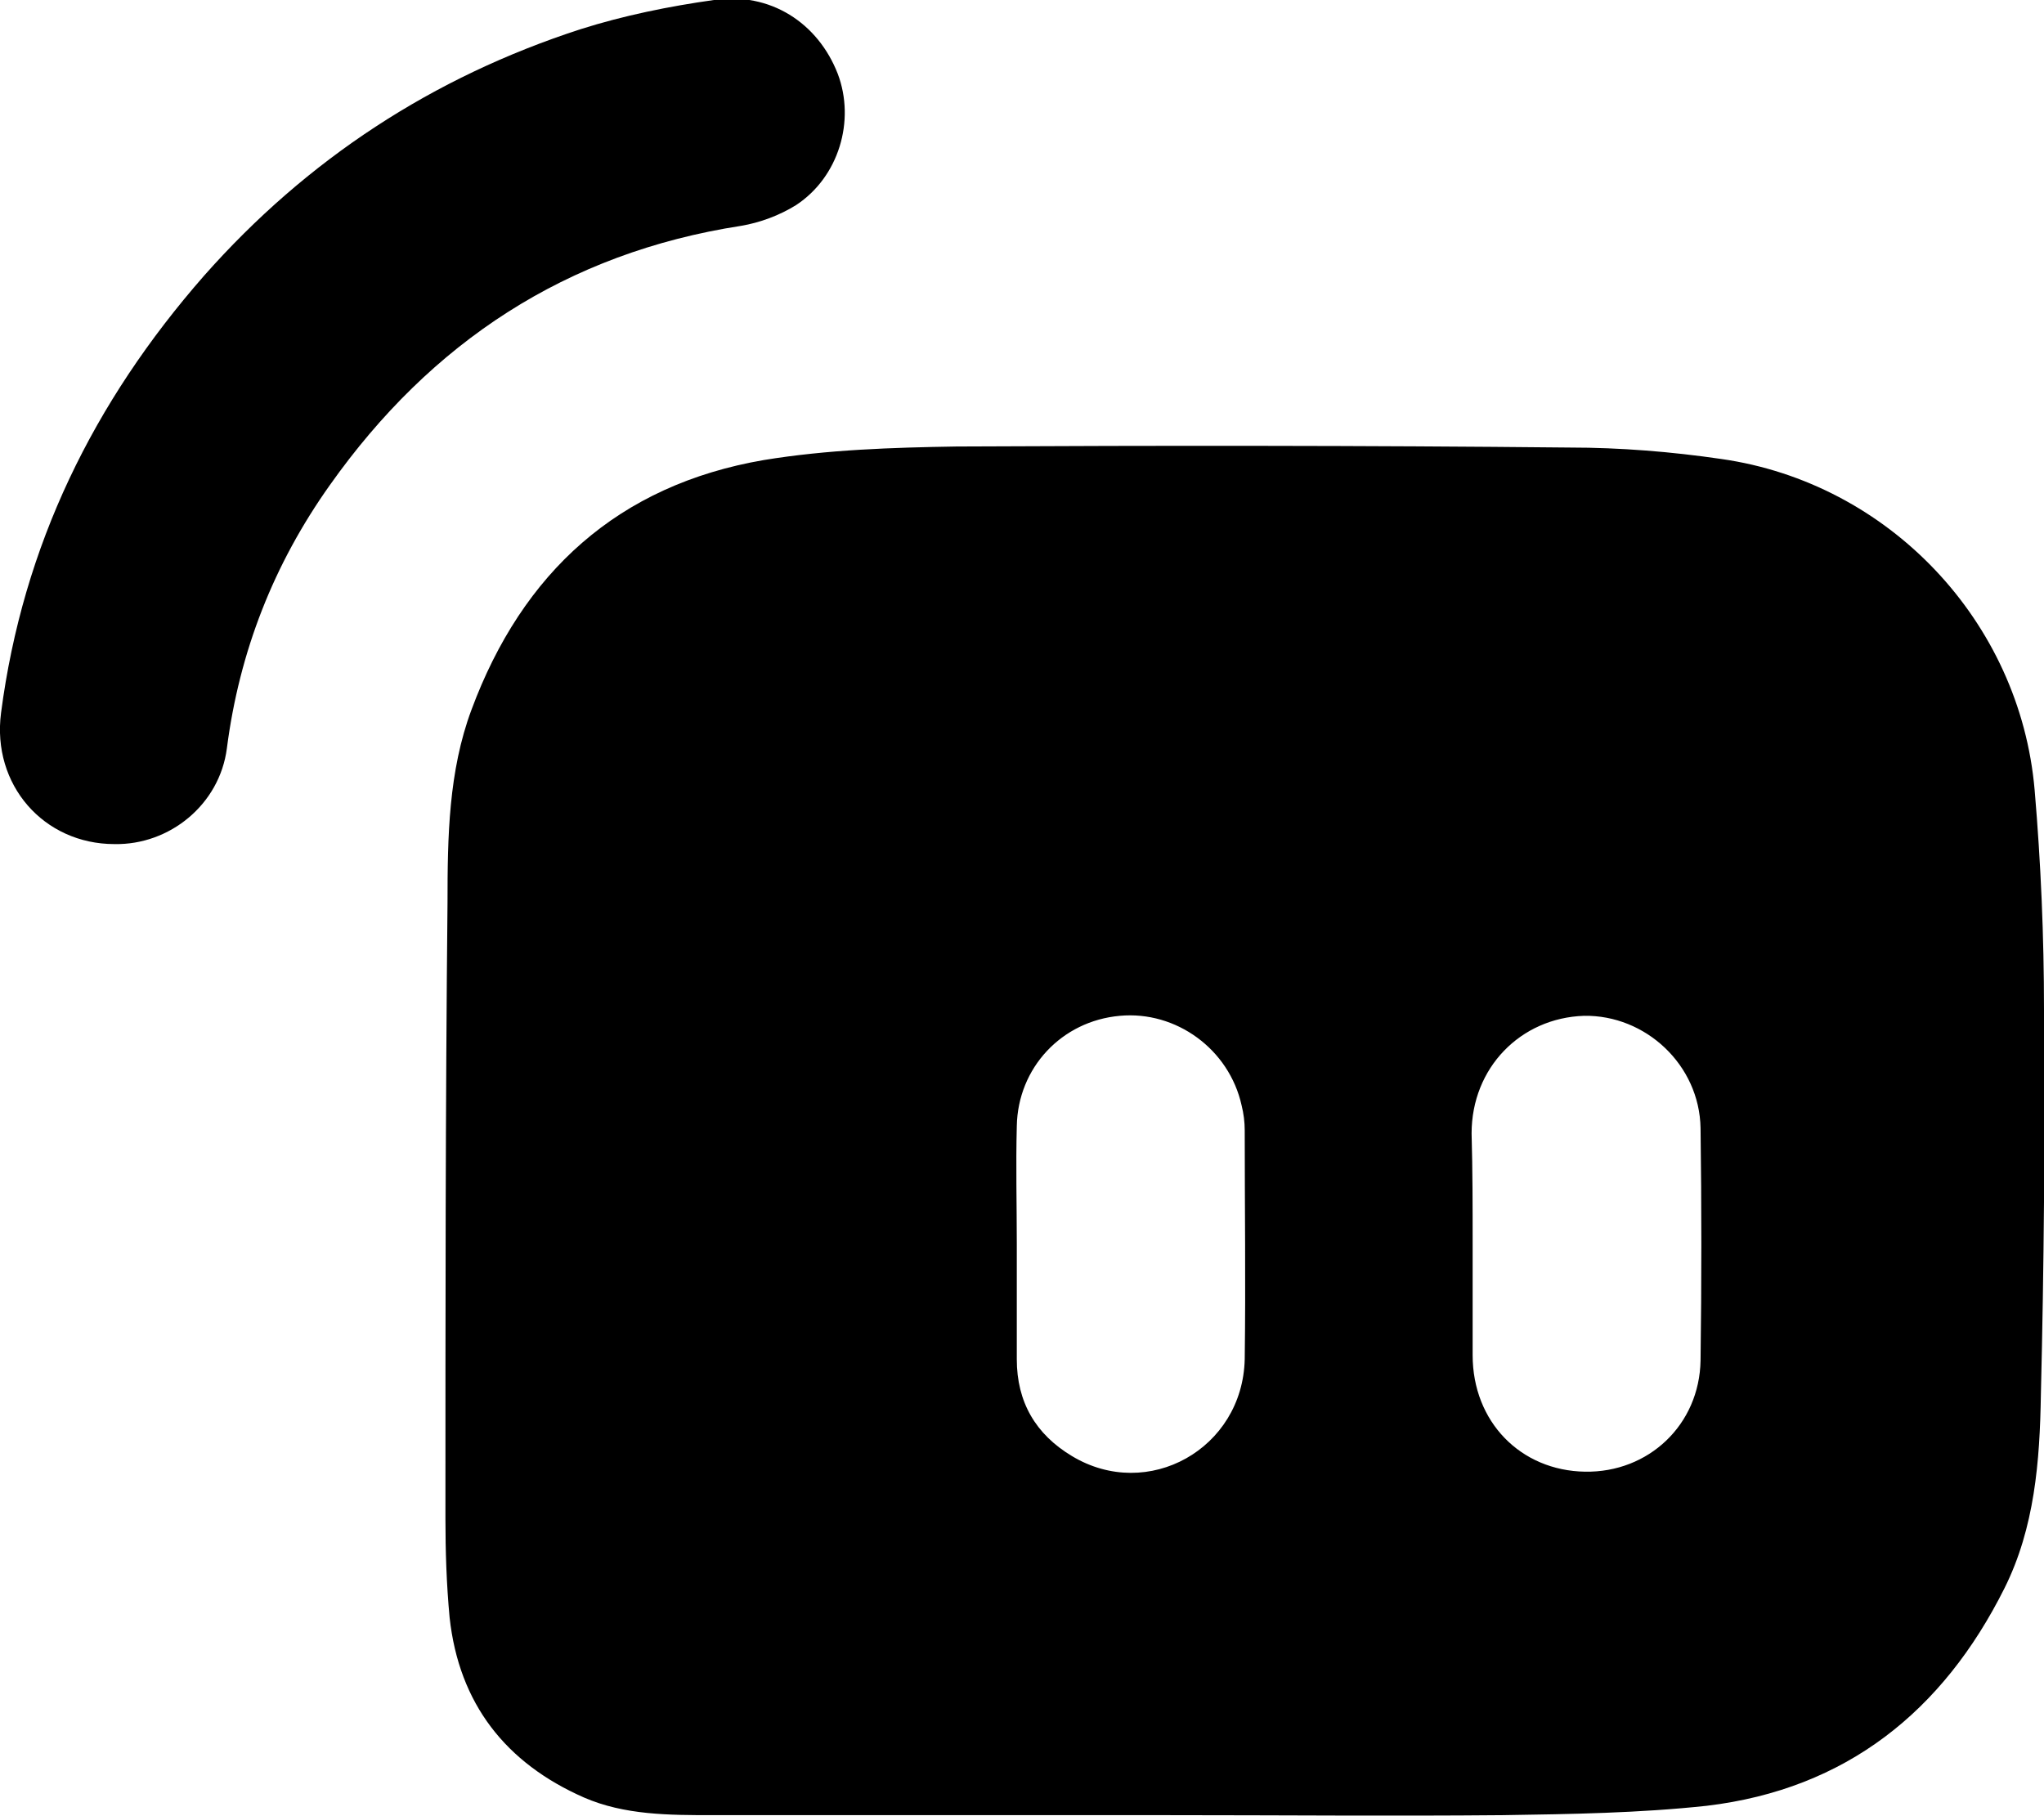 <?xml version="1.0" encoding="utf-8"?>
<!-- Generator: Adobe Illustrator 27.9.1, SVG Export Plug-In . SVG Version: 6.00 Build 0)  -->
<svg version="1.1" xmlns="http://www.w3.org/2000/svg" xmlns:xlink="http://www.w3.org/1999/xlink" x="0px" y="0px"
	 viewBox="0 0 196.4 174.5" style="enable-background:new 0 0 196.4 174.5;" xml:space="preserve">
<path d="M112.2,174.4c-14.6,0-29.1,0-43.7,0c-4.2,0-8.5,0-12.4-1.7c-7.5-3.3-12-9-12.9-17.3c-0.3-3.2-0.4-6.4-0.4-9.5
	c0-19.7,0-39.5,0.2-59.2c0-6.3,0.1-12.6,2.3-18.5c4.9-13.2,14.1-21.6,28.1-24c6.1-1,12.3-1.2,18.5-1.3c19.6-0.1,39.2-0.1,58.9,0.1
	c4.9,0,9.8,0.4,14.6,1.1c16.1,2.3,28.7,15.6,30.1,31.8c0.6,7,0.9,14.1,0.9,21.1c0.1,12.3,0,24.7-0.3,37c-0.1,6.4-0.6,12.8-3.5,18.6
	c-5.9,11.8-15.2,19.3-28.6,20.9c-6.5,0.7-13,0.8-19.6,0.9C133.7,174.5,122.9,174.4,112.2,174.4C112.2,174.4,112.2,174.4,112.2,174.4
	z M141.5,119.5c0,3.6,0,7.2,0,10.7c0,6.4,4.6,11.1,10.8,11.2c6.1,0.1,11-4.5,11.1-10.7c0.1-7.4,0.1-14.9,0-22.3
	c-0.1-6.1-5.3-10.9-11.2-10.8c-6.1,0.2-10.8,5-10.8,11.3C141.5,112.5,141.5,116,141.5,119.5z M97.7,119.5
	C97.7,119.5,97.7,119.5,97.7,119.5c0,3.7,0,7.4,0,11.1c0,4.1,1.8,7.2,5.3,9.3c7.3,4.4,16.4-0.7,16.6-9.3c0.1-7.3,0-14.7,0-22
	c0-0.8-0.1-1.6-0.3-2.4c-1.2-5.4-6.3-9.1-11.7-8.6c-5.6,0.5-9.8,5-9.9,10.6C97.6,112,97.7,115.8,97.7,119.5z"/>
<path d="M11,81.1c-6.8,0-11.8-5.7-10.9-12.6c2.1-16.1,8.9-29.9,19.5-42c9.9-11.2,22-19.1,36.2-23.7
	c4.1-1.3,8.5-2.2,12.8-2.8c5.4-0.8,10,2.2,11.9,7.1c1.7,4.5,0.1,9.9-4,12.6c-1.6,1-3.5,1.7-5.3,2c-16.8,2.6-29.8,11.2-39.5,24.9
	c-5.4,7.6-8.7,16-9.9,25.3C21.1,77.3,16.3,81.2,11,81.1z"/>
</svg>
